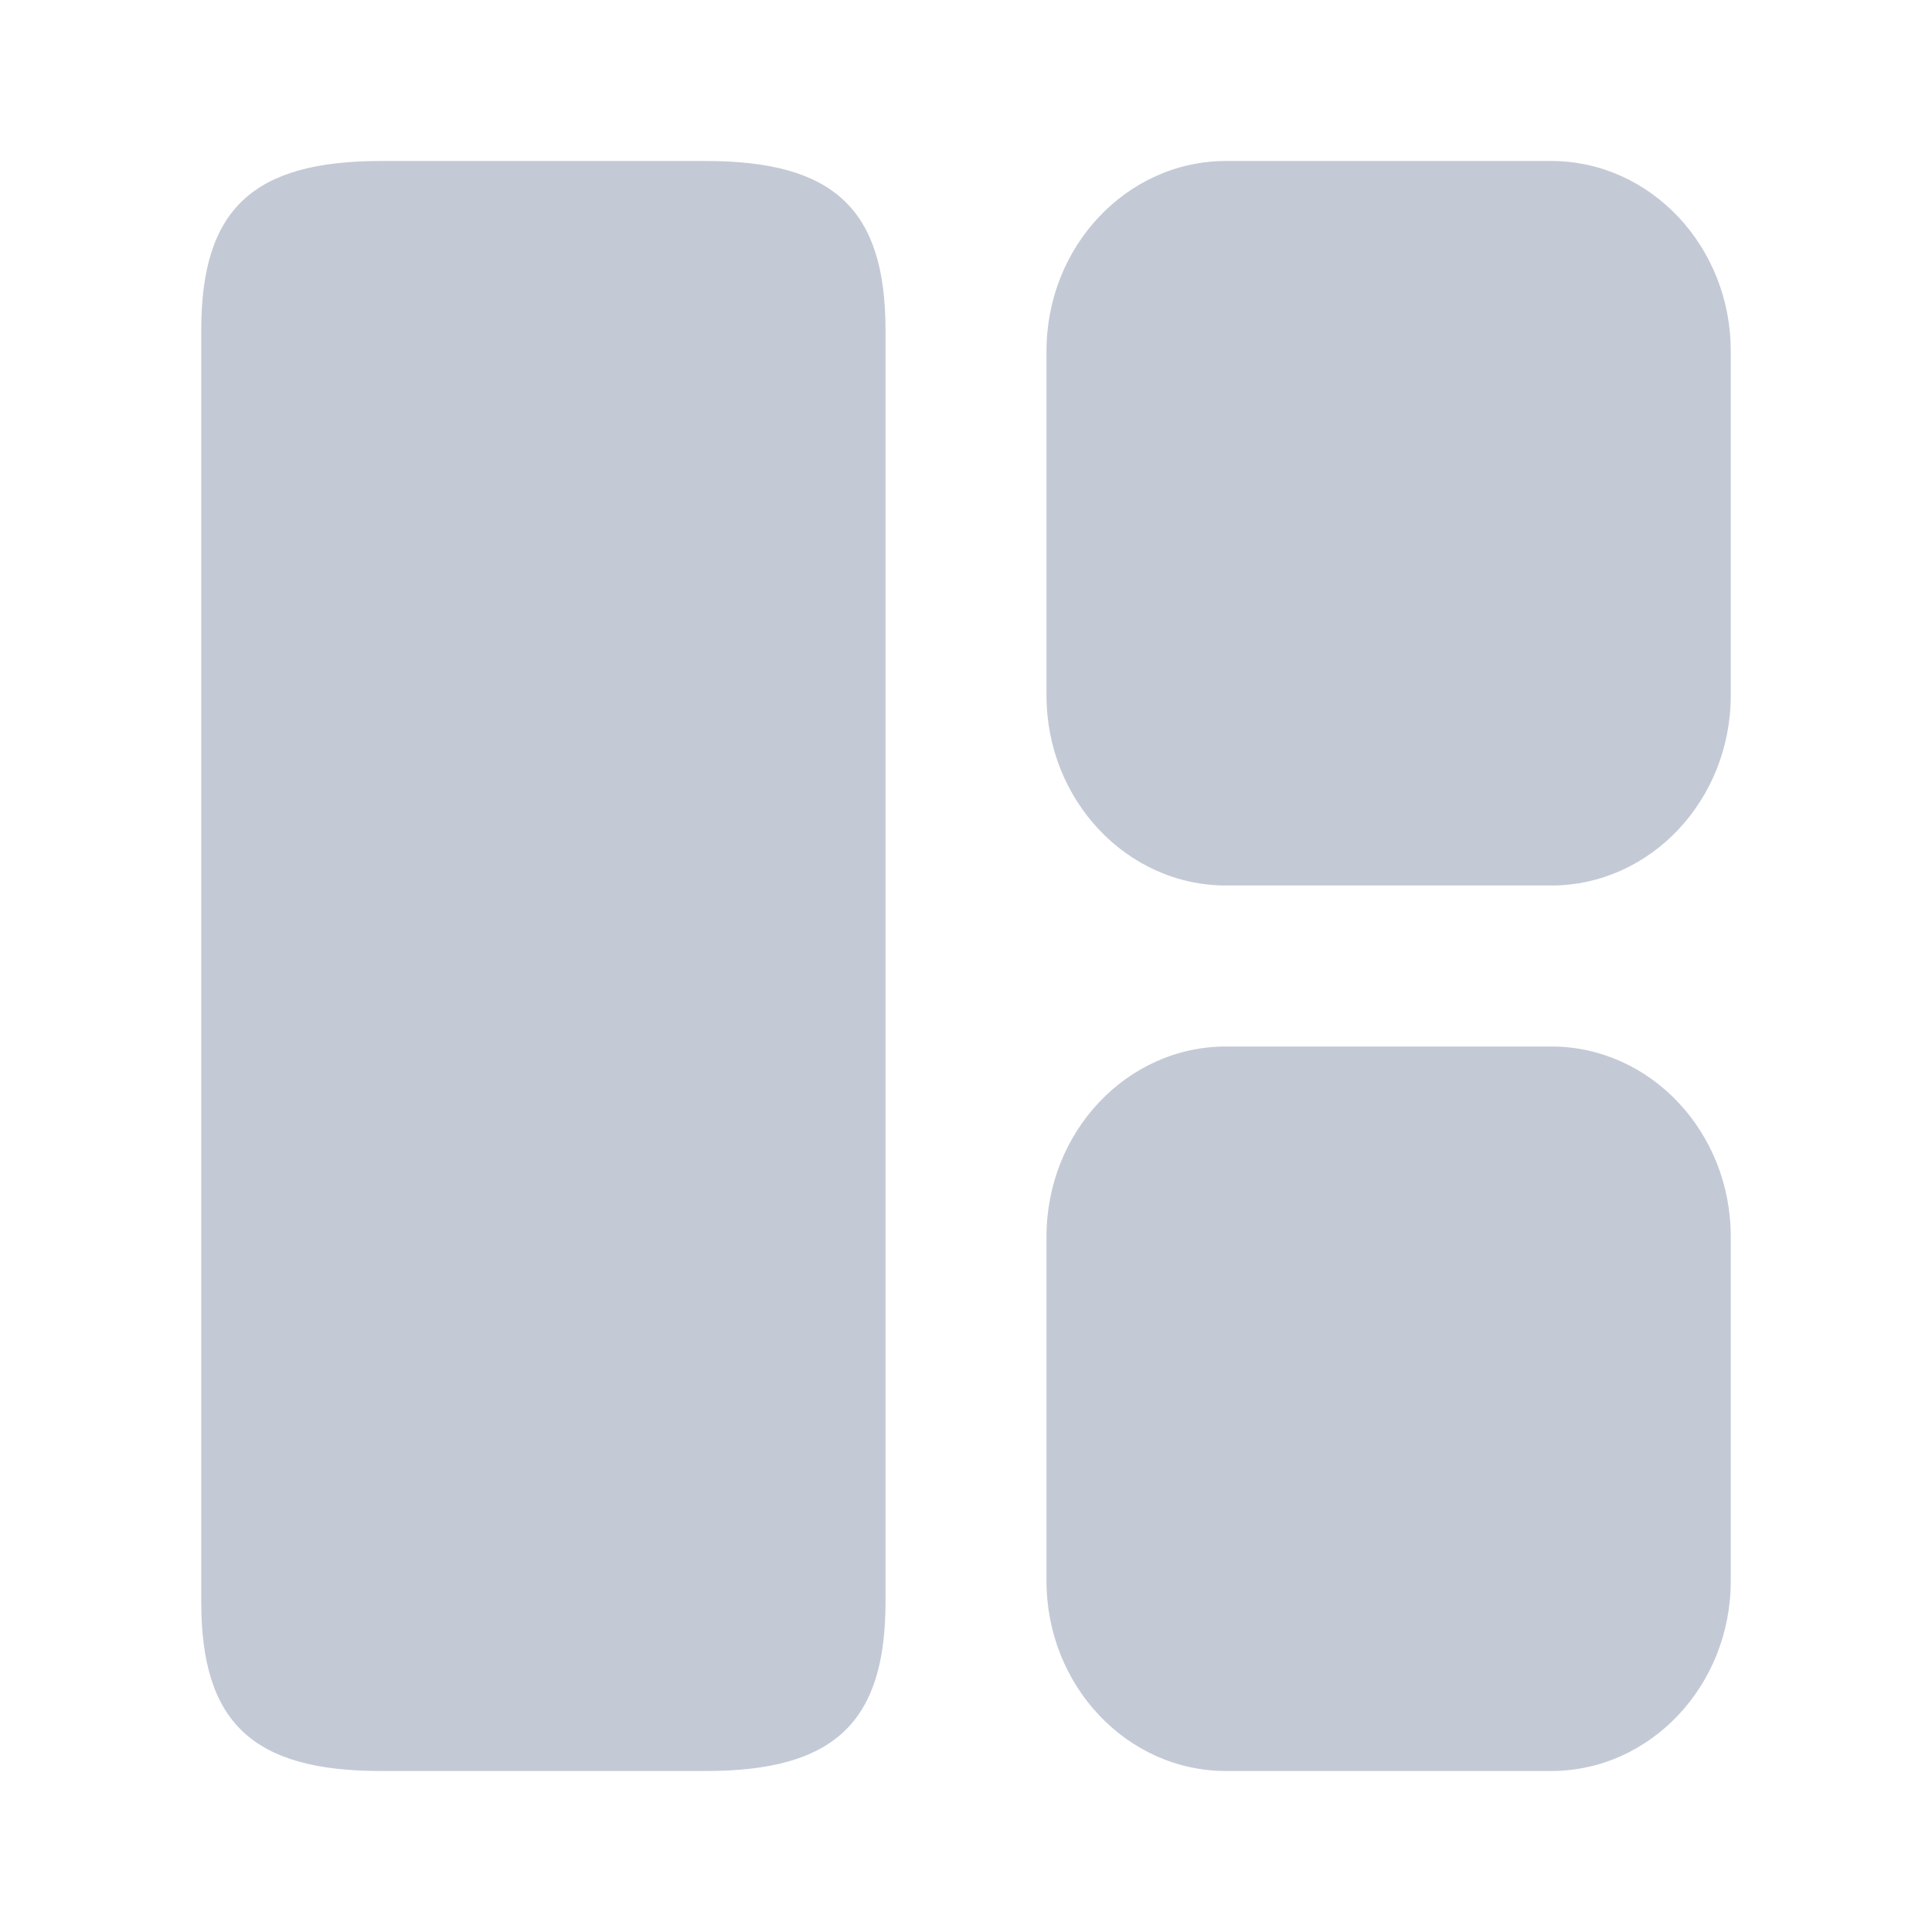 <svg width="24" height="24" fill="none" xmlns="http://www.w3.org/2000/svg"><path d="M11 19.9V4.1C11 2.6 10.36 2 8.77 2H4.73C3.14 2 2.5 2.6 2.5 4.1v15.8c0 1.5.64 2.1 2.23 2.1h4.04c1.59 0 2.23-.6 2.23-2.1zm10.5-.26v-4.28c0-1.3-1-2.36-2.23-2.36h-4.04C14 13 13 14.06 13 15.36v4.28c0 1.3 1 2.36 2.23 2.36h4.04c1.23 0 2.23-1.06 2.23-2.36zm0-11V4.36c0-1.3-1-2.36-2.23-2.36h-4.04C14 2 13 3.06 13 4.36v4.28c0 1.3 1 2.36 2.23 2.36h4.04c1.23 0 2.23-1.06 2.23-2.36z" fill="#C4C9D6"/></svg>
